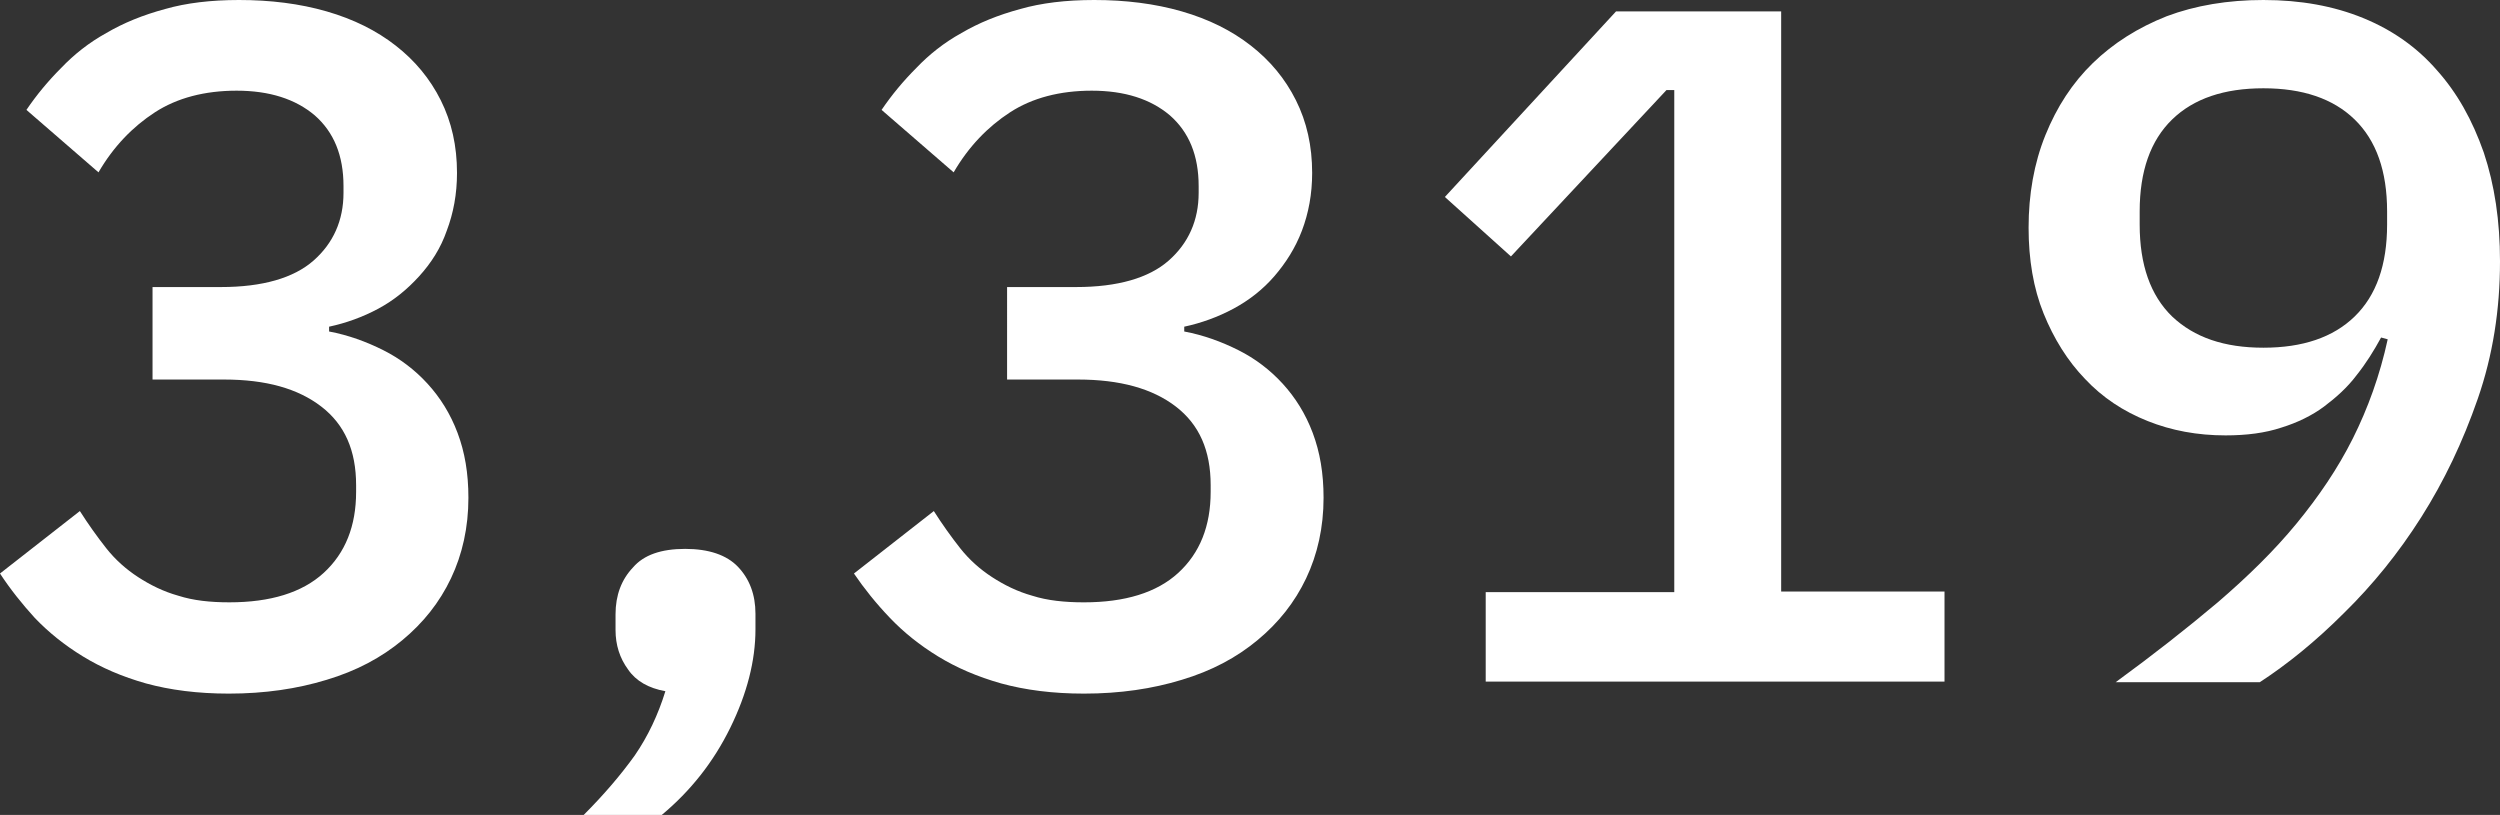 <!-- Generator: Adobe Illustrator 23.1.1, SVG Export Plug-In  -->
<svg version="1.1" xmlns="http://www.w3.org/2000/svg" xmlns:xlink="http://www.w3.org/1999/xlink" x="0px" y="0px" width="41.63px"
	 height="13.57px" viewBox="0 0 41.63 13.57" style="enable-background:new 0 0 41.63 13.57;" xml:space="preserve">
<rect x="0" y="0" width="41.63" height="13.57" fill="#333333" stroke="none"/>
<style type="text/css">
	.st0{fill:#FFFFFF;}
</style>
<defs>
</defs>
<g>
	<path class="st0" d="M3.68,4.78c0.69,0,1.21-0.15,1.54-0.44c0.33-0.29,0.5-0.67,0.5-1.13V3.1c0-0.51-0.16-0.9-0.48-1.18
		c-0.32-0.27-0.75-0.41-1.3-0.41c-0.53,0-0.99,0.12-1.36,0.36c-0.37,0.24-0.69,0.57-0.94,1l-1.2-1.04c0.17-0.25,0.36-0.48,0.58-0.7
		c0.21-0.22,0.46-0.42,0.75-0.58c0.29-0.17,0.61-0.3,0.98-0.4C3.1,0.05,3.51,0,3.98,0c0.52,0,1.01,0.06,1.46,0.19
		s0.83,0.32,1.15,0.57c0.32,0.25,0.57,0.55,0.75,0.91c0.18,0.36,0.27,0.76,0.27,1.21c0,0.35-0.06,0.67-0.17,0.96
		C7.34,4.13,7.18,4.38,6.98,4.6S6.56,5,6.3,5.14c-0.26,0.14-0.54,0.24-0.82,0.3v0.08c0.32,0.06,0.62,0.17,0.9,0.31
		c0.28,0.14,0.53,0.33,0.74,0.56c0.21,0.23,0.38,0.5,0.5,0.82c0.12,0.32,0.18,0.67,0.18,1.08c0,0.49-0.1,0.94-0.29,1.34
		c-0.19,0.4-0.46,0.74-0.81,1.03s-0.76,0.51-1.26,0.66c-0.49,0.15-1.03,0.23-1.63,0.23c-0.52,0-0.98-0.06-1.38-0.17
		c-0.39-0.11-0.74-0.26-1.05-0.45s-0.57-0.4-0.8-0.64C0.37,10.06,0.17,9.81,0,9.55l1.33-1.04c0.14,0.22,0.29,0.43,0.44,0.62
		C1.92,9.32,2.1,9.48,2.3,9.61c0.2,0.13,0.42,0.24,0.67,0.31C3.22,10,3.5,10.03,3.82,10.03c0.68,0,1.21-0.16,1.57-0.49
		c0.36-0.33,0.54-0.78,0.54-1.35V8.08c0-0.58-0.19-1.01-0.58-1.31S4.43,6.32,3.73,6.32H2.54V4.78H3.68z"/>
	<path class="st0" d="M11.41,9.14c0.39,0,0.69,0.1,0.88,0.3c0.19,0.2,0.29,0.46,0.29,0.78v0.26c0,0.52-0.14,1.07-0.42,1.64
		c-0.28,0.57-0.66,1.05-1.14,1.45h-1.3c0.34-0.34,0.62-0.67,0.85-0.99c0.22-0.32,0.39-0.68,0.51-1.07
		c-0.28-0.05-0.49-0.17-0.62-0.36c-0.14-0.19-0.21-0.41-0.21-0.66v-0.26c0-0.32,0.1-0.58,0.29-0.78
		C10.72,9.24,11.01,9.14,11.41,9.14z"/>
	<path class="st0" d="M17.92,4.78c0.69,0,1.21-0.15,1.54-0.44c0.33-0.29,0.5-0.67,0.5-1.13V3.1c0-0.51-0.16-0.9-0.48-1.18
		c-0.32-0.27-0.75-0.41-1.3-0.41c-0.53,0-0.99,0.12-1.36,0.36c-0.37,0.24-0.69,0.57-0.94,1l-1.2-1.04c0.17-0.25,0.36-0.48,0.58-0.7
		c0.21-0.22,0.46-0.42,0.75-0.58c0.29-0.17,0.61-0.3,0.98-0.4C17.34,0.05,17.75,0,18.22,0c0.52,0,1.01,0.06,1.46,0.19
		s0.83,0.32,1.15,0.57c0.32,0.25,0.57,0.55,0.75,0.91c0.18,0.36,0.27,0.76,0.27,1.21c0,0.35-0.06,0.67-0.17,0.96
		c-0.11,0.29-0.27,0.54-0.46,0.76S20.8,5,20.54,5.14c-0.26,0.14-0.54,0.24-0.82,0.3v0.08c0.32,0.06,0.62,0.17,0.9,0.31
		c0.28,0.14,0.53,0.33,0.74,0.56c0.21,0.23,0.38,0.5,0.5,0.82c0.12,0.32,0.18,0.67,0.18,1.08c0,0.49-0.1,0.94-0.29,1.34
		c-0.19,0.4-0.46,0.74-0.81,1.03s-0.76,0.51-1.26,0.66c-0.49,0.15-1.03,0.23-1.63,0.23c-0.52,0-0.98-0.06-1.38-0.17
		c-0.39-0.11-0.74-0.26-1.05-0.45s-0.57-0.4-0.8-0.64c-0.23-0.24-0.43-0.49-0.6-0.74l1.33-1.04c0.14,0.22,0.29,0.43,0.44,0.62
		c0.15,0.19,0.33,0.35,0.53,0.48c0.2,0.13,0.42,0.24,0.67,0.31c0.25,0.08,0.54,0.11,0.86,0.11c0.68,0,1.21-0.16,1.57-0.49
		c0.36-0.33,0.54-0.78,0.54-1.35V8.08c0-0.58-0.19-1.01-0.58-1.31s-0.93-0.45-1.63-0.45h-1.18V4.78H17.92z"/>
	<path class="st0" d="M24.74,11.36v-1.5h3.14V1.5h-0.13l-2.59,2.77l-1.1-0.99l2.85-3.09h2.75v9.66h2.72v1.5H24.74z"/>
	<path class="st0" d="M41.63,4.35c0,0.81-0.12,1.57-0.37,2.29s-0.56,1.37-0.94,1.97c-0.38,0.6-0.81,1.13-1.29,1.6
		c-0.47,0.47-0.94,0.85-1.4,1.15h-2.4c0.63-0.46,1.19-0.9,1.7-1.33c0.5-0.43,0.94-0.86,1.31-1.31c0.37-0.45,0.69-0.92,0.94-1.42
		c0.25-0.5,0.45-1.05,0.58-1.65l-0.11-0.03c-0.12,0.22-0.25,0.43-0.41,0.63c-0.15,0.2-0.34,0.37-0.54,0.52s-0.45,0.27-0.71,0.35
		c-0.27,0.09-0.58,0.13-0.93,0.13c-0.47,0-0.9-0.08-1.3-0.24c-0.4-0.16-0.75-0.39-1.04-0.7c-0.29-0.3-0.52-0.67-0.69-1.09
		c-0.17-0.42-0.25-0.9-0.25-1.43c0-0.55,0.09-1.07,0.28-1.54c0.19-0.47,0.45-0.87,0.79-1.2c0.34-0.33,0.75-0.59,1.23-0.78
		C36.56,0.09,37.1,0,37.69,0c0.62,0,1.17,0.1,1.66,0.3c0.49,0.2,0.9,0.49,1.23,0.87c0.34,0.38,0.59,0.83,0.78,1.37
		C41.54,3.08,41.63,3.68,41.63,4.35z M37.69,5.79c0.65,0,1.16-0.17,1.52-0.52c0.36-0.35,0.54-0.86,0.54-1.53V3.52
		c0-0.67-0.18-1.18-0.54-1.53c-0.36-0.35-0.87-0.52-1.52-0.52c-0.65,0-1.16,0.17-1.52,0.52c-0.36,0.35-0.54,0.86-0.54,1.53v0.22
		c0,0.67,0.18,1.18,0.54,1.53C36.54,5.62,37.04,5.79,37.69,5.79z"/>
</g>
</svg>
